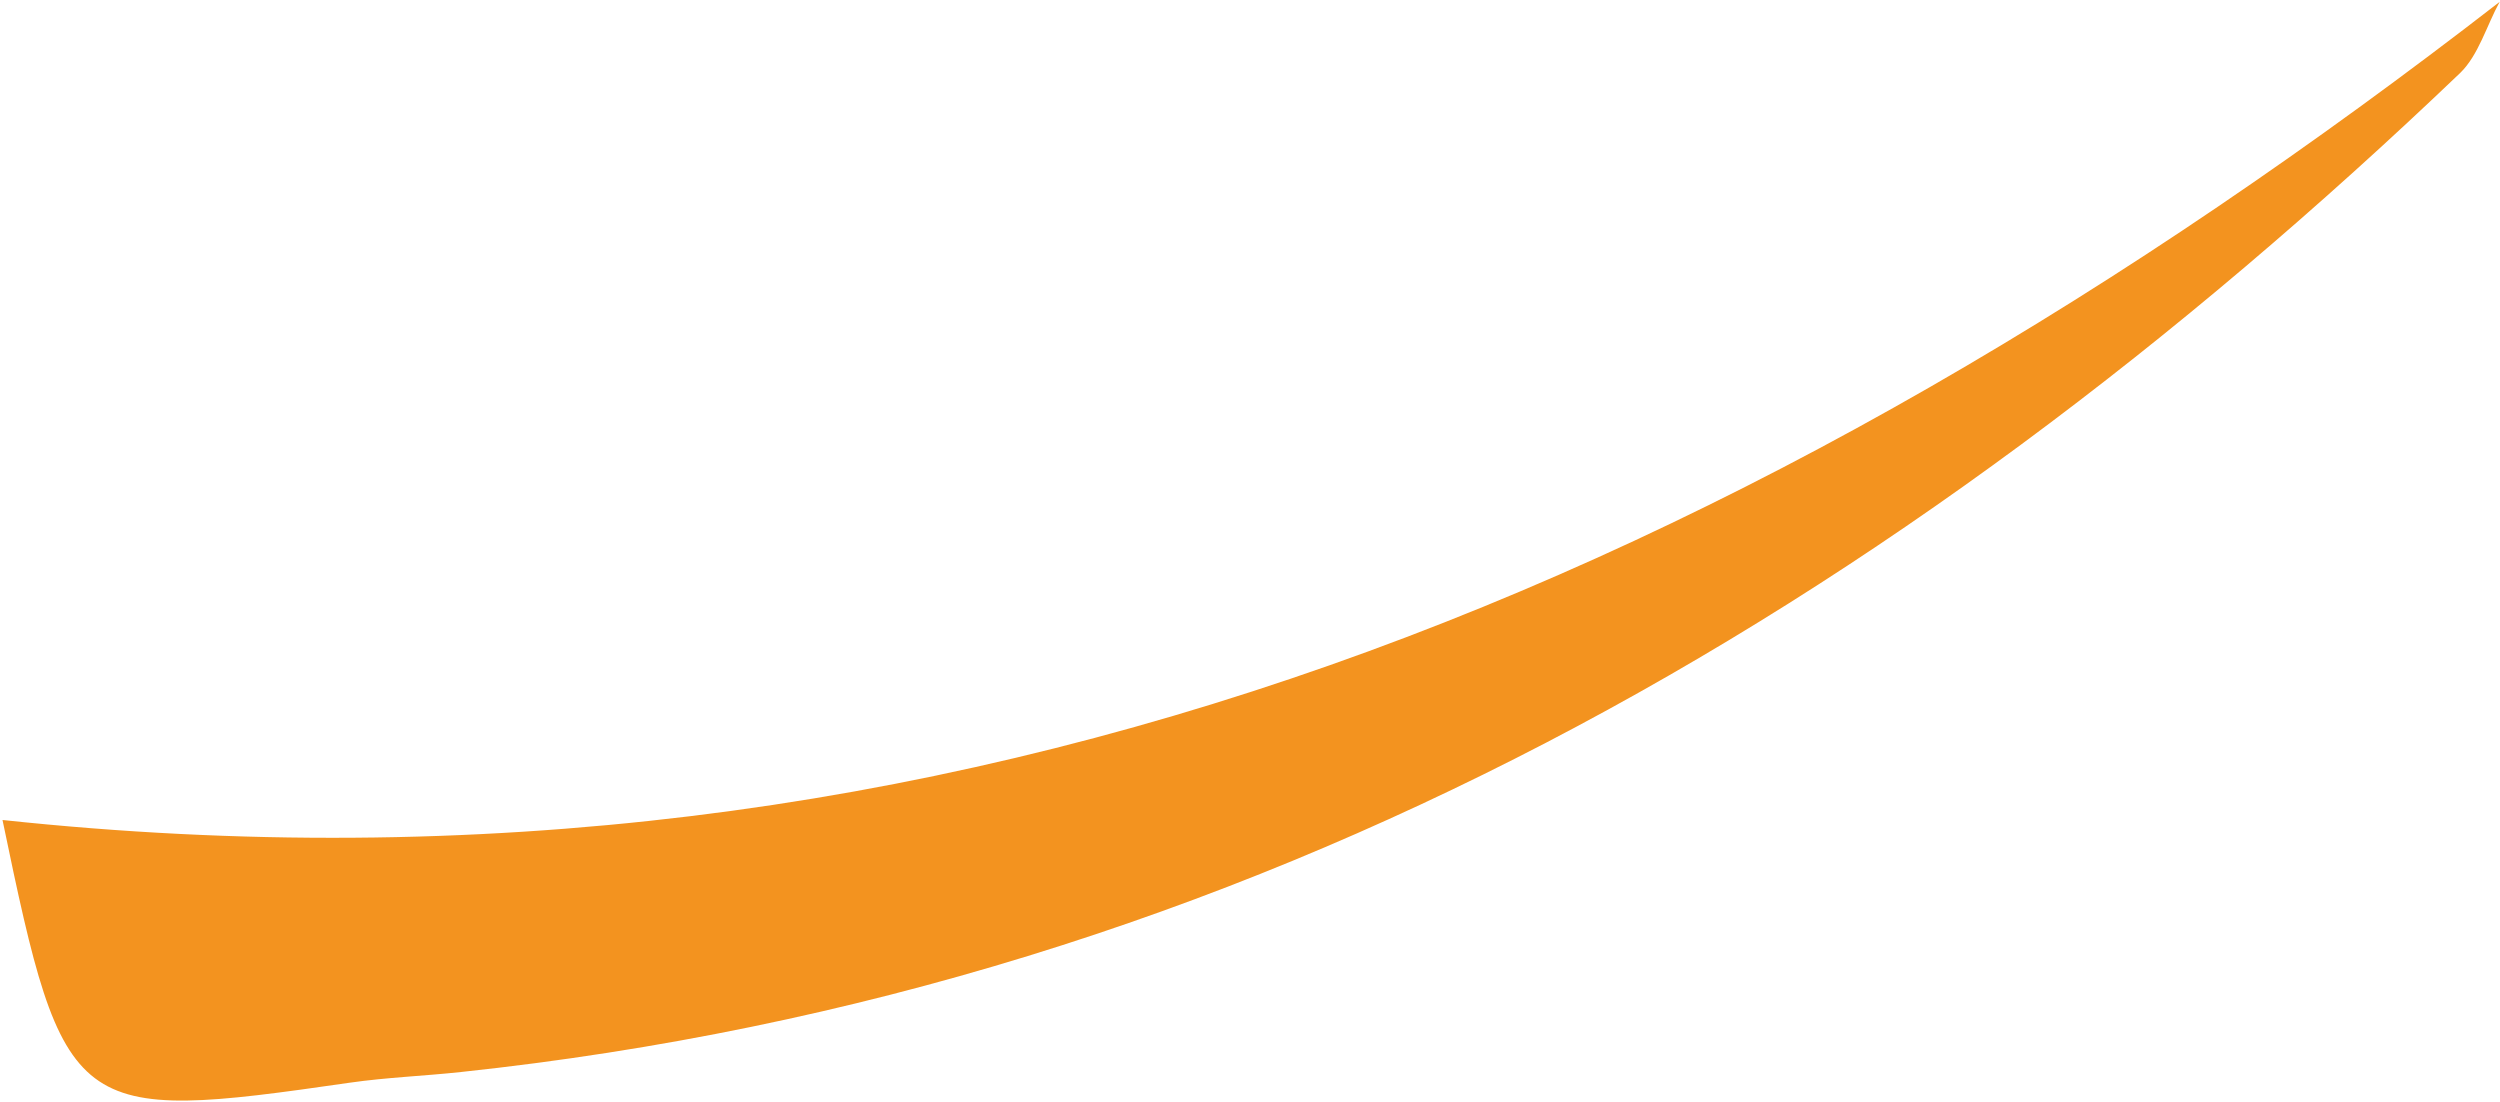 <svg width="846" height="373" viewBox="0 0 846 373" fill="none" xmlns="http://www.w3.org/2000/svg">
<path d="M845.879 0.625C841.485 8.639 838.757 18.618 832.545 24.667C641.932 206.872 423.743 334.189 156.006 362.767C143.429 364.128 130.853 364.582 118.277 366.396C24.183 380.005 21.758 378.342 0.849 277.486C323.436 311.961 594.203 195.683 845.879 0.625Z" fill="#F3931F"/>
</svg>
